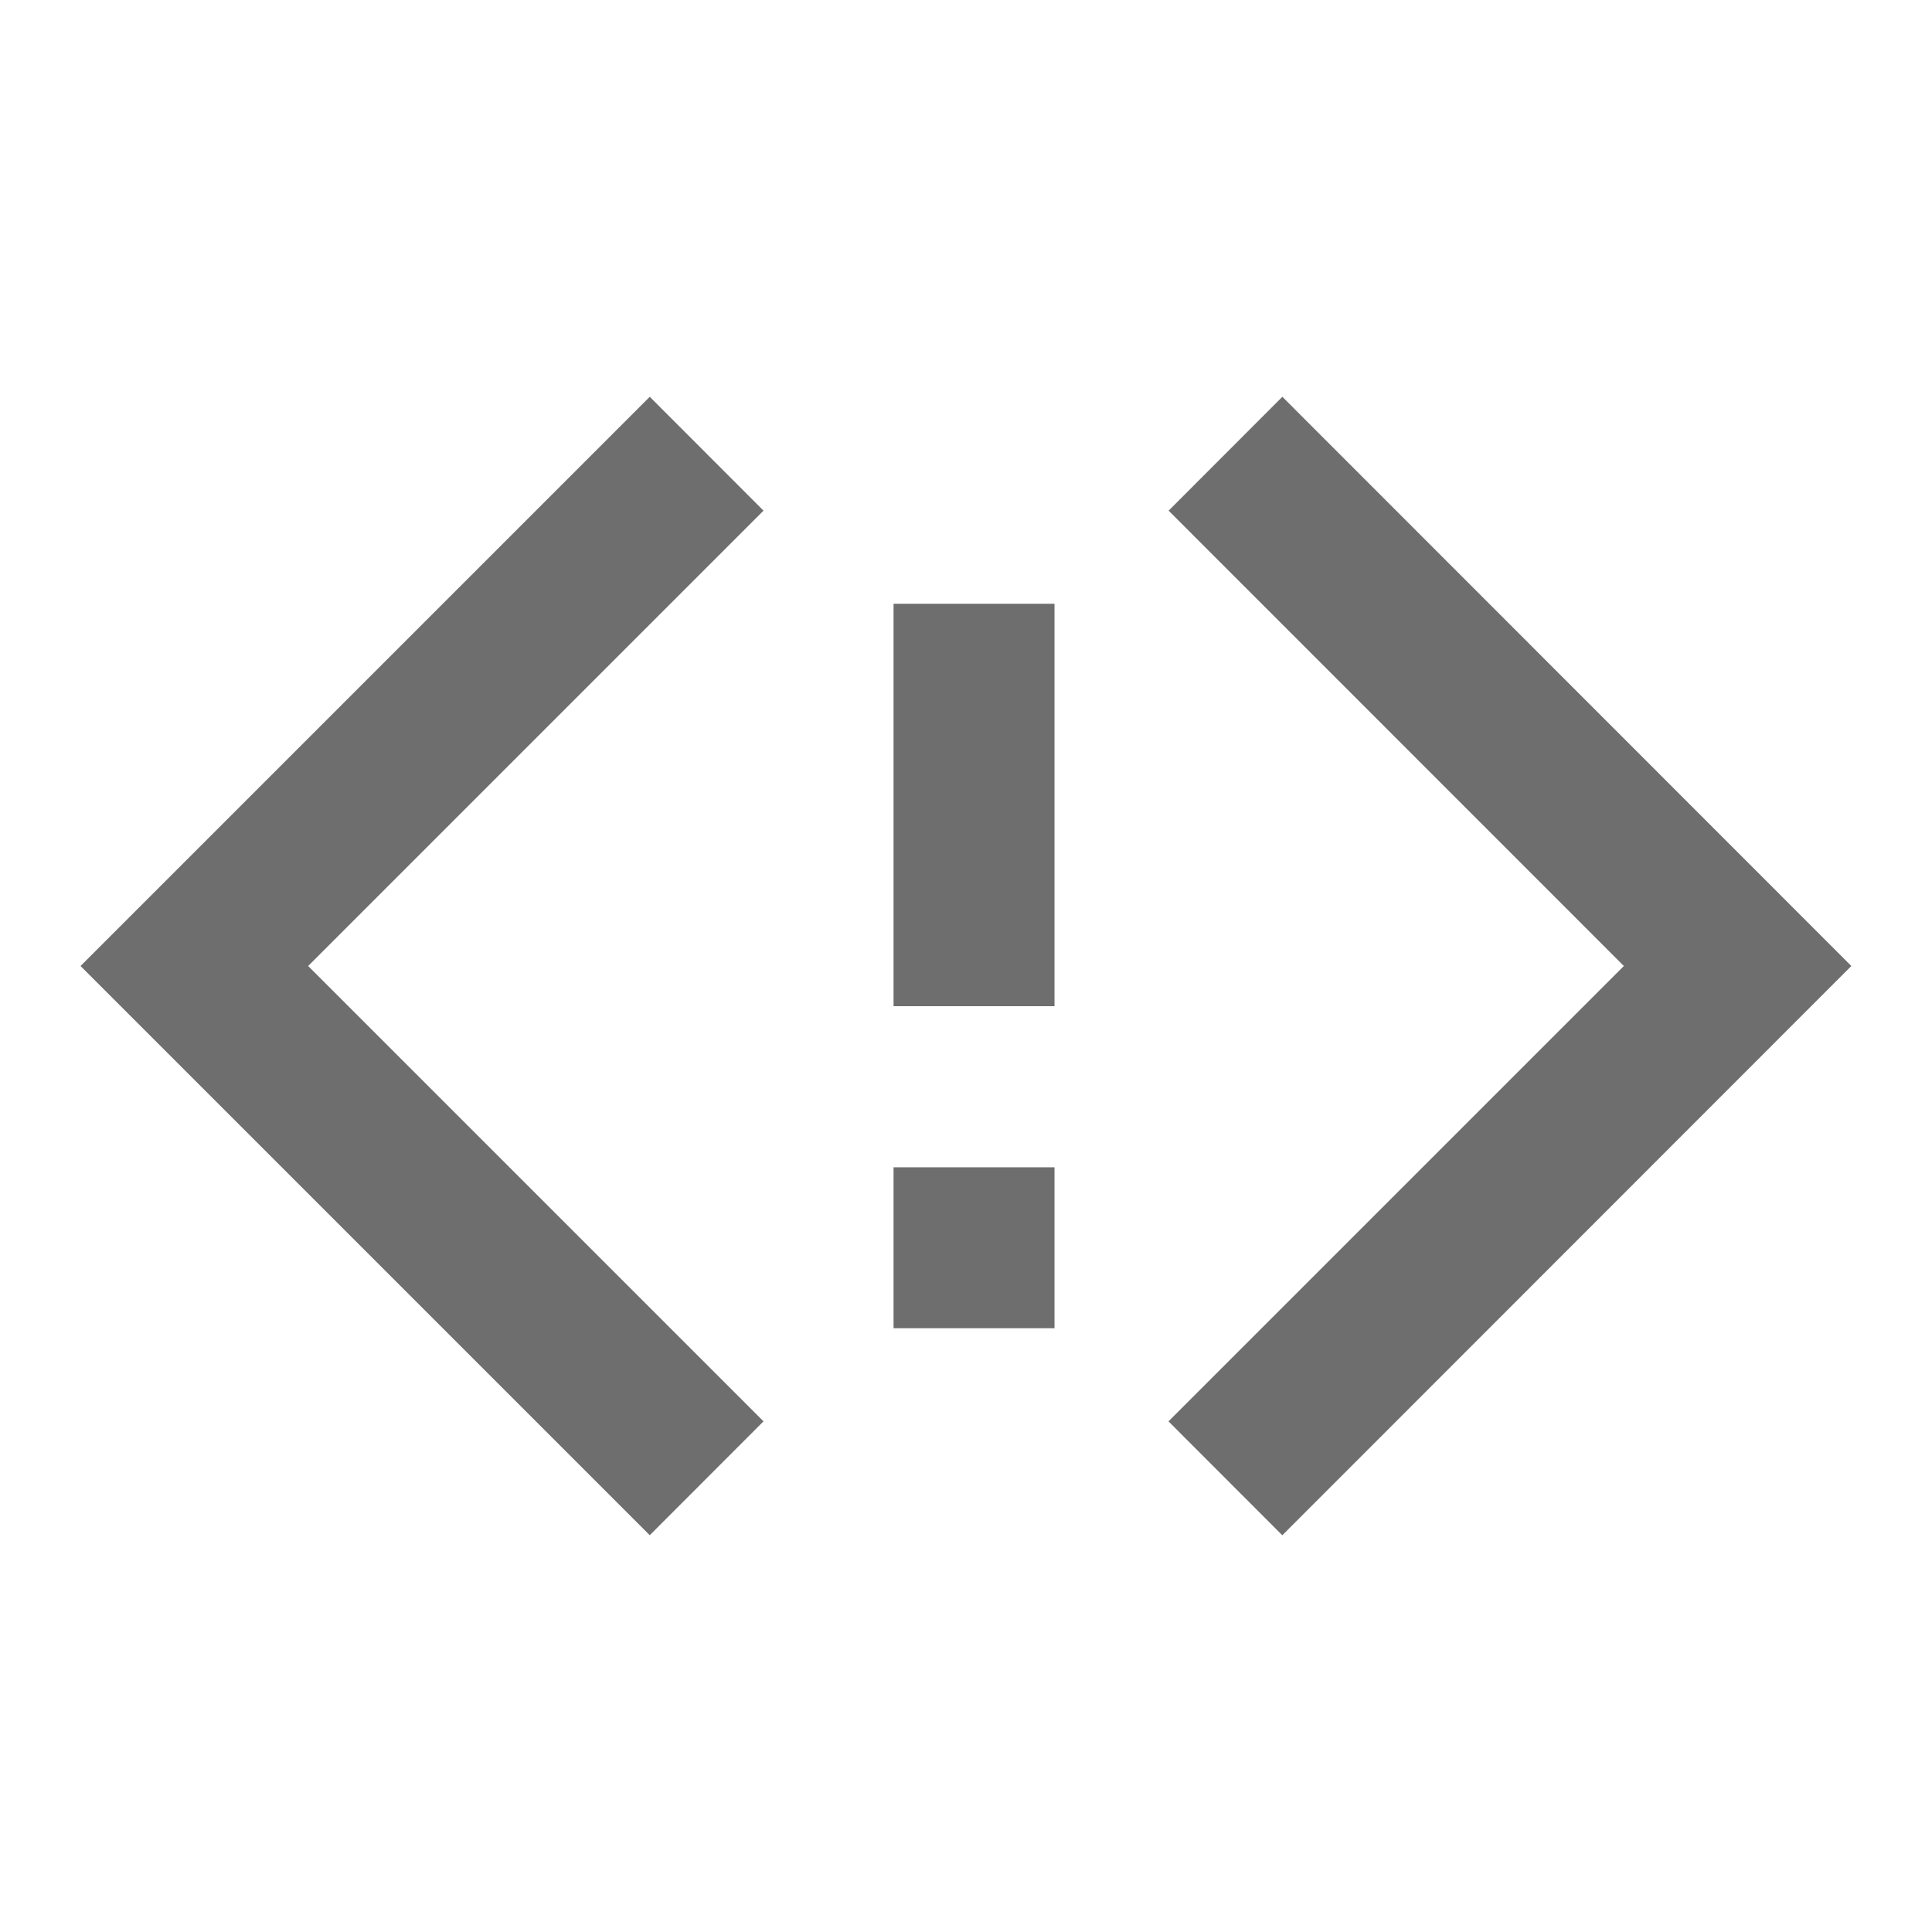 <svg class="icon" viewBox="0 0 1024 1024" version="1.1" xmlns="http://www.w3.org/2000/svg" width="13" height="13">
    <path d="M679.68 813.696L981.248 512 679.68 210.304l-60.288 60.352L860.672 512l-241.344 241.344 60.288 60.352z m-275.008-60.352L163.328 512l241.344-241.344-60.288-60.352L42.688 512l301.696 301.696 60.288-60.352zM473.6 320h85.312v213.312H473.6V320z m0 298.688h85.312V704H473.6V618.688z"
          fill="#6E6E6E"/>
</svg>